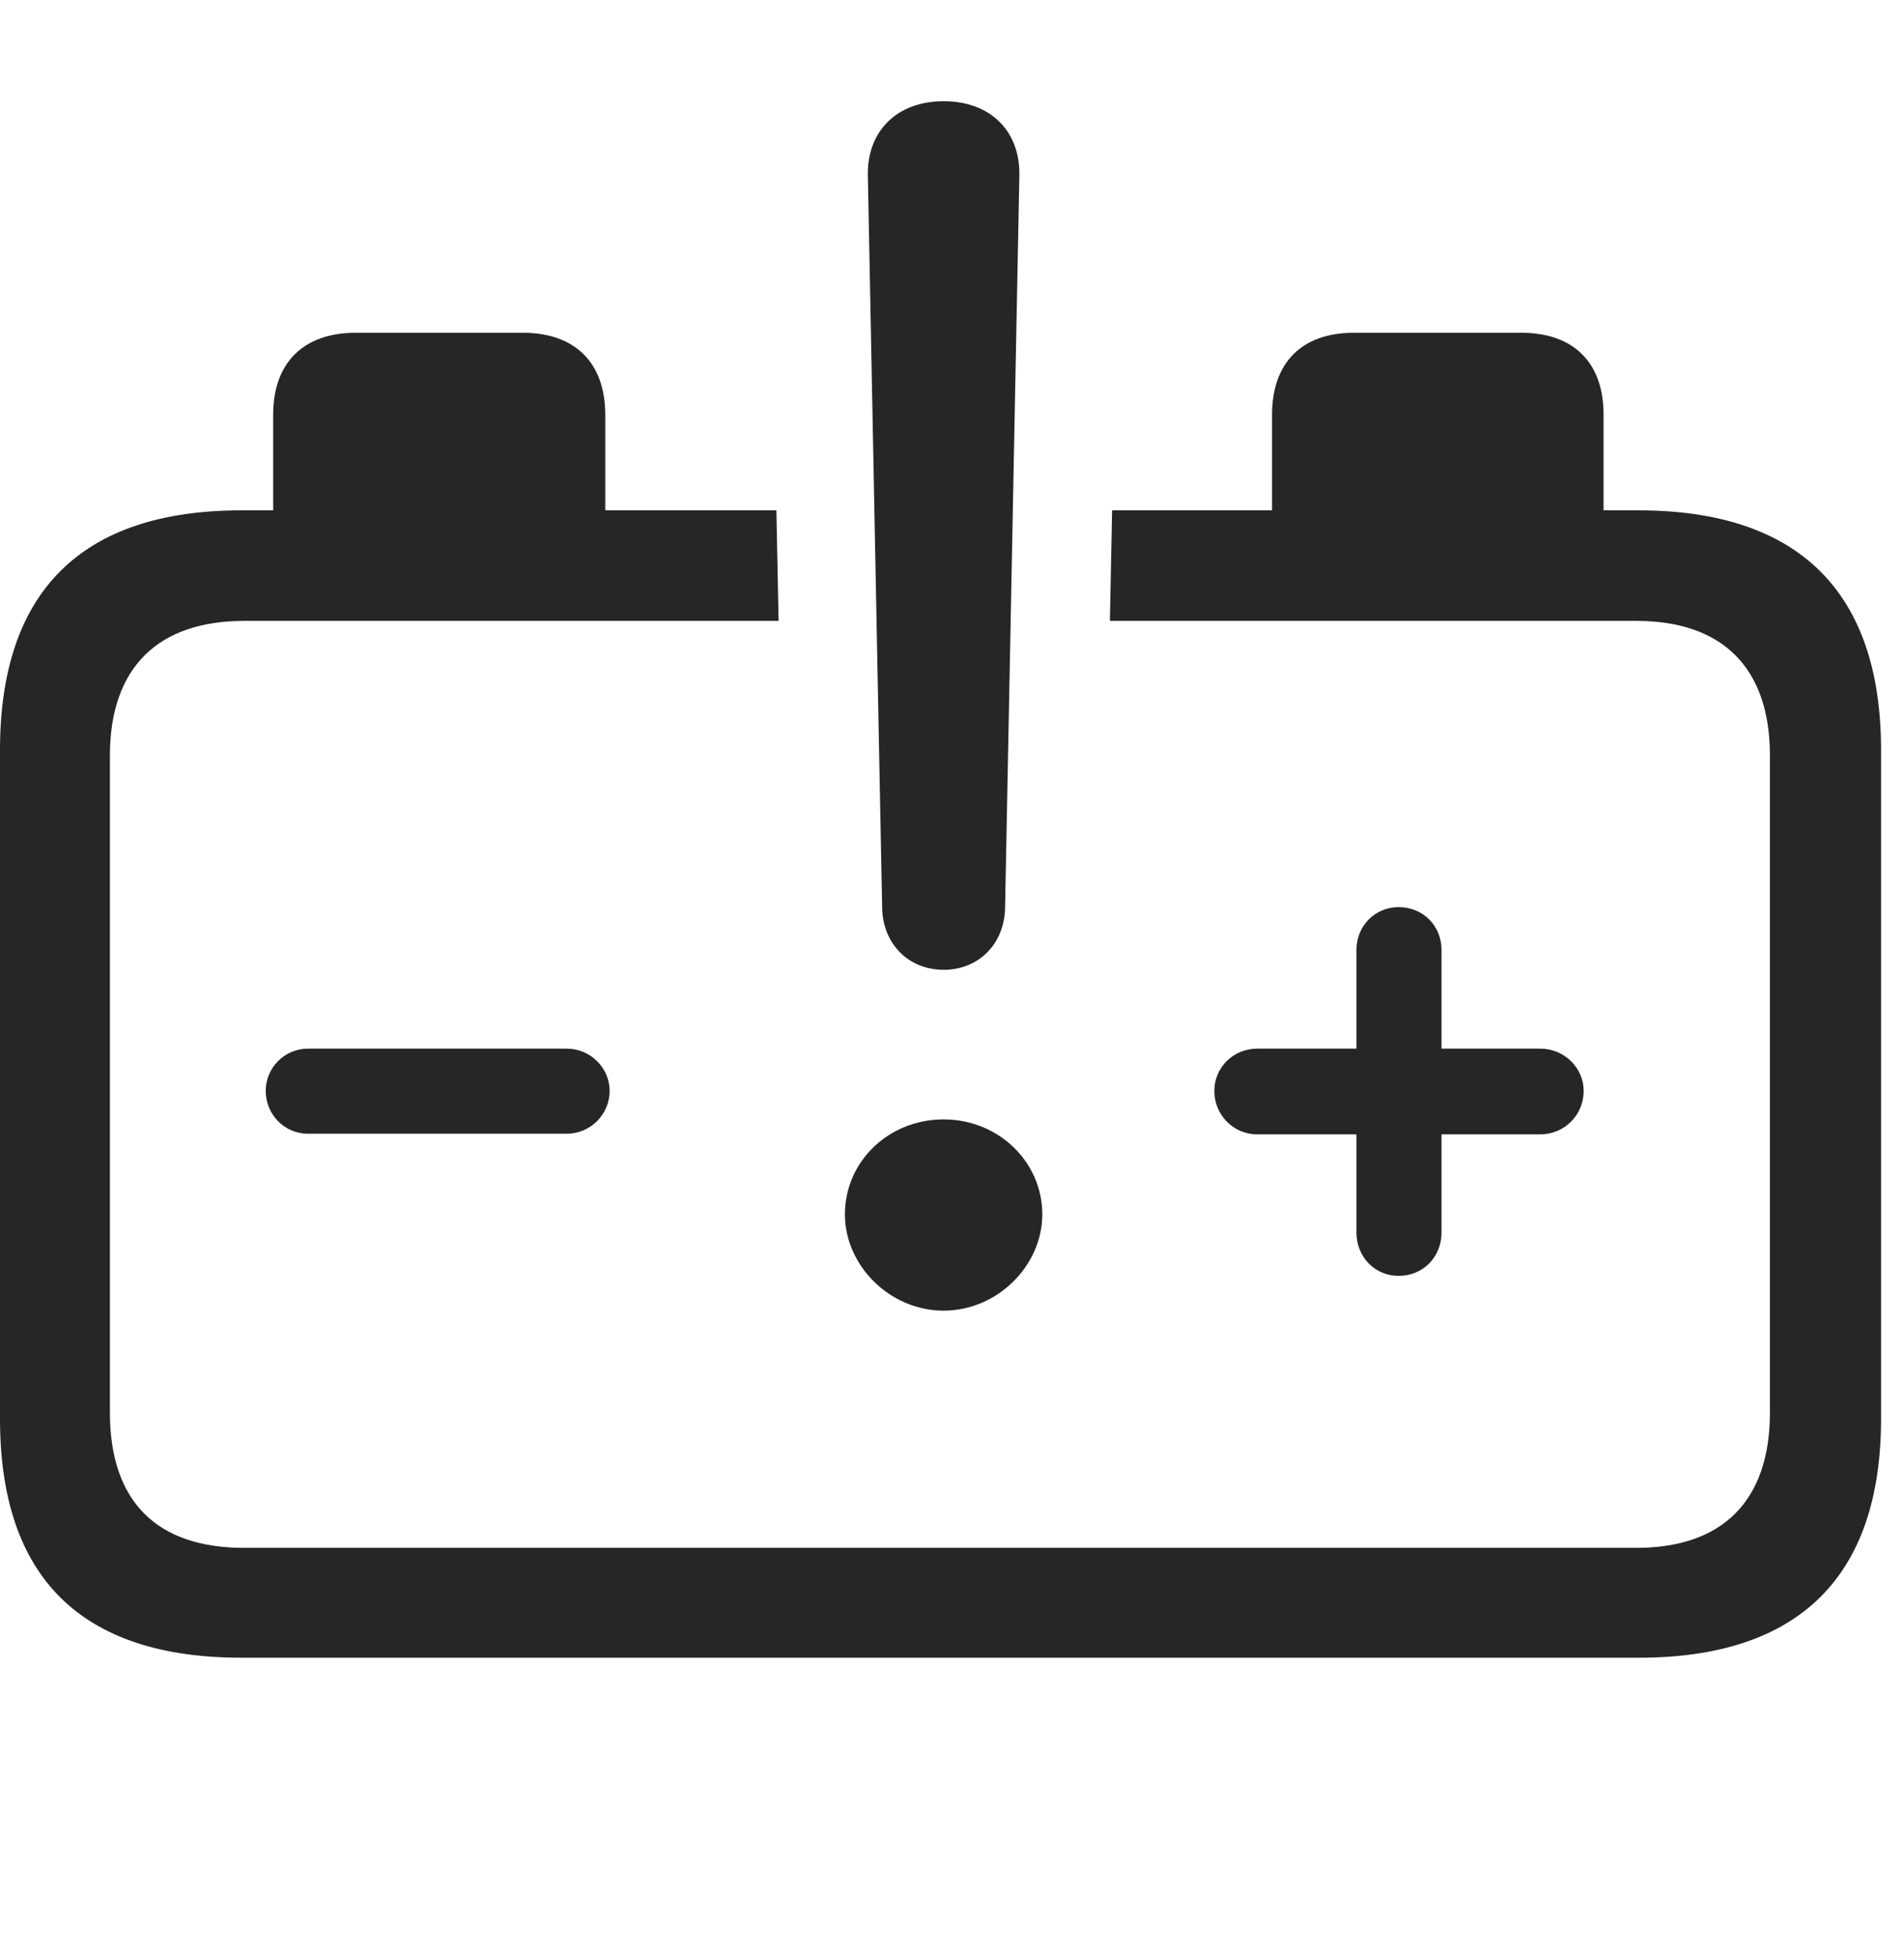 <?xml version="1.0" encoding="UTF-8"?>
<!--Generator: Apple Native CoreSVG 326-->
<!DOCTYPE svg
PUBLIC "-//W3C//DTD SVG 1.1//EN"
       "http://www.w3.org/Graphics/SVG/1.1/DTD/svg11.dtd">
<svg version="1.1" xmlns="http://www.w3.org/2000/svg" xmlns:xlink="http://www.w3.org/1999/xlink" viewBox="0 0 29.951 30.771">
 <g>
  <rect height="30.771" opacity="0" width="29.951" x="0" y="0"/>
  <path d="M9.521 6.523L9.521 8.027L12.213 8.027L12.248 9.766L3.838 9.766C2.5 9.766 1.729 10.488 1.729 11.885L1.729 22.217C1.729 23.623 2.471 24.346 3.838 24.346L25.742 24.346C27.08 24.346 27.842 23.623 27.842 22.217L27.842 11.885C27.842 10.488 27.08 9.766 25.742 9.766L17.459 9.766L17.494 8.027L20.01 8.027L20.01 6.523C20.01 5.713 20.469 5.234 21.299 5.234L23.926 5.234C24.766 5.234 25.225 5.713 25.225 6.523L25.225 8.027L25.771 8.027C28.291 8.027 29.59 9.307 29.59 11.797L29.59 22.314C29.59 24.795 28.301 26.074 25.781 26.074L3.799 26.074C1.279 26.074 0 24.814 0 22.314L0 11.797C0 9.307 1.279 8.027 3.799 8.027L4.297 8.027L4.297 6.523C4.297 5.713 4.766 5.234 5.596 5.234L8.223 5.234C9.053 5.234 9.521 5.713 9.521 6.523ZM22.676 14.941L22.676 16.494L24.229 16.494C24.609 16.494 24.912 16.797 24.912 17.158C24.912 17.539 24.609 17.842 24.229 17.842L22.676 17.842L22.676 19.385C22.676 19.775 22.383 20.068 22.002 20.068C21.631 20.068 21.338 19.775 21.338 19.385L21.338 17.842L19.775 17.842C19.404 17.842 19.102 17.539 19.102 17.158C19.102 16.797 19.395 16.494 19.775 16.494L21.338 16.494L21.338 14.941C21.338 14.56 21.631 14.268 22.002 14.268C22.383 14.268 22.676 14.56 22.676 14.941ZM9.59 17.158C9.59 17.529 9.287 17.832 8.916 17.832L4.844 17.832C4.473 17.832 4.18 17.529 4.18 17.158C4.18 16.797 4.473 16.494 4.844 16.494L8.916 16.494C9.287 16.494 9.59 16.797 9.59 17.158Z" fill="black" fill-opacity="0.85"/>
  <path d="M14.844 20.615C15.693 20.615 16.396 19.902 16.396 19.102C16.396 18.271 15.703 17.607 14.844 17.607C13.975 17.607 13.291 18.271 13.291 19.102C13.291 19.902 13.994 20.615 14.844 20.615ZM14.844 15.254C15.391 15.254 15.791 14.854 15.81 14.297L16.035 2.773C16.055 2.07 15.586 1.592 14.844 1.592C14.102 1.592 13.633 2.07 13.652 2.773L13.877 14.297C13.896 14.854 14.297 15.254 14.844 15.254Z" fill="black" fill-opacity="0.85"/>
 </g>
</svg>
